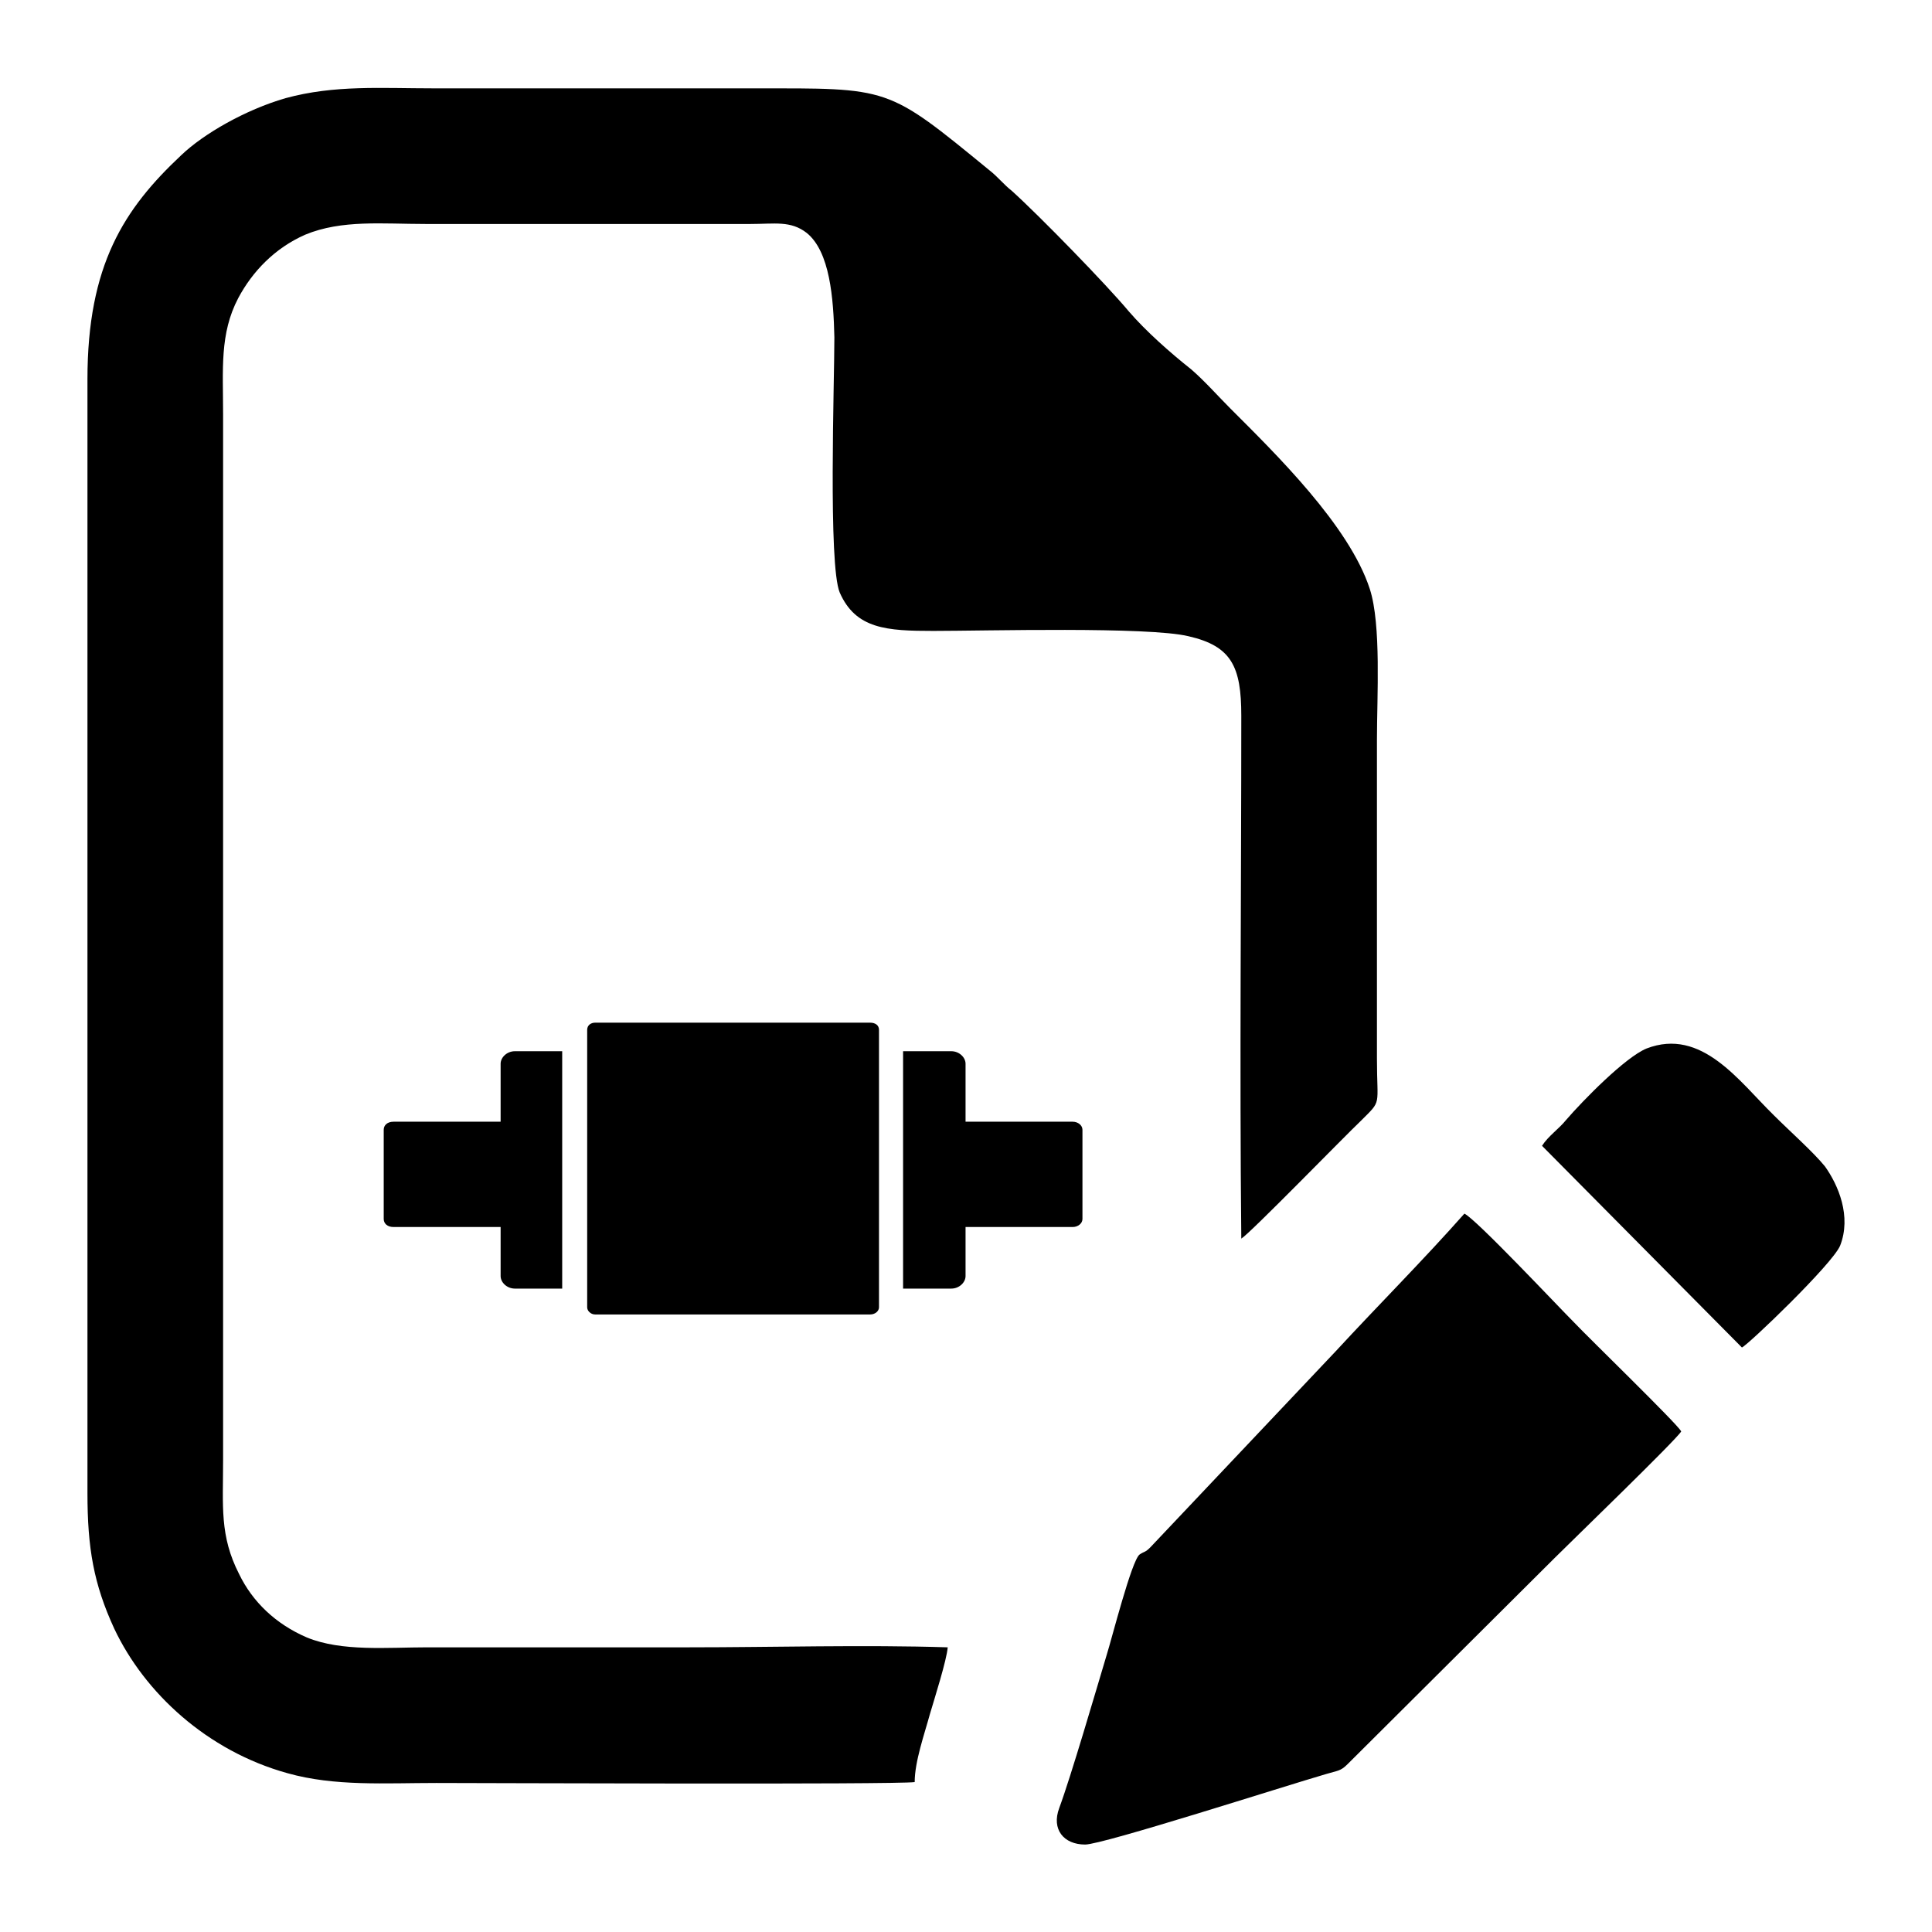 <?xml version="1.0" encoding="UTF-8"?>
<!DOCTYPE svg PUBLIC "-//W3C//DTD SVG 1.1//EN" "http://www.w3.org/Graphics/SVG/1.1/DTD/svg11.dtd">
<!-- Creator: CorelDRAW X7 -->
<svg xmlns="http://www.w3.org/2000/svg" xml:space="preserve" width="2.165in" height="2.165in" version="1.1" style="shape-rendering:geometricPrecision; text-rendering:geometricPrecision; image-rendering:optimizeQuality; fill-rule:evenodd; clip-rule:evenodd"
viewBox="0 0 2165 2165"
 xmlns:xlink="http://www.w3.org/1999/xlink">
 <defs>
  <style type="text/css">
   <![CDATA[
    .fil0 {fill:black}
   ]]>
  </style>
 </defs>
 <g id="Layer_x0020_1">
  <path class="fil0" d="M1216 2067c20,0 225,-66 270,-79 13,-4 16,-3 24,-11l232 -231c18,-18 137,-133 142,-142 -5,-9 -104,-105 -120,-122 -18,-18 -110,-116 -123,-122 -46,52 -96,102 -144,154l-208 220c-6,6 -6,4 -12,8 -9,7 -31,94 -37,113 -12,40 -40,136 -53,171 -9,24 5,41 29,41zm-639 -889l53 0 0 266 -53 0c-9,0 -16,-7 -16,-14l0 -55 -120 0c-7,0 -11,-4 -11,-9l0 -100c0,-5 4,-9 11,-9l120 0 0 -65c0,-7 7,-14 16,-14zm90 -32l308 0c6,0 10,3 10,8l0 311c0,4 -4,8 -10,8l-308 0c-5,0 -9,-4 -9,-8l0 -311c0,-5 4,-8 9,-8zm399 32l-54 0 0 266 54 0c9,0 16,-7 16,-14l0 -55 120 0c6,0 11,-4 11,-9l0 -100c0,-5 -5,-9 -11,-9l-120 0 0 -65c0,-7 -7,-14 -16,-14zm-41 819c0,-23 11,-54 17,-76 5,-17 19,-61 20,-75 -94,-3 -195,0 -290,0 -98,0 -195,0 -293,0 -45,0 -96,5 -135,-11 -35,-15 -61,-40 -76,-71 -22,-43 -18,-76 -18,-128l0 -1172c0,-50 -4,-90 17,-130 16,-30 41,-56 75,-71 41,-17 87,-12 135,-12l364 0c27,0 45,-4 63,10 26,21 30,73 31,117 0,51 -7,255 6,286 18,41 53,43 105,43 57,0 241,-5 286,6 48,11 59,34 59,89 0,195 -2,391 0,586 10,-6 116,-115 134,-132 24,-24 18,-15 18,-70 0,-119 0,-238 0,-357 0,-48 5,-129 -8,-169 -23,-71 -106,-152 -156,-202 -14,-14 -29,-31 -44,-44 -24,-19 -51,-43 -70,-65 -25,-30 -100,-107 -131,-135 -9,-7 -16,-16 -25,-23 -116,-95 -111,-92 -265,-92 -119,0 -239,0 -358,0 -59,0 -111,-4 -166,11 -45,13 -92,40 -117,64 -64,60 -105,123 -105,251l0 1248c0,62 7,102 30,152 34,72 104,137 194,162 53,15 110,11 167,11 45,0 515,2 536,-1zm703 -713l224 226c7,-3 101,-93 110,-114 13,-33 -2,-68 -17,-89 -13,-16 -40,-40 -57,-57 -39,-38 -81,-99 -143,-75 -24,10 -71,58 -90,80 -8,10 -20,18 -27,29z"/>
 </g>
</svg>
